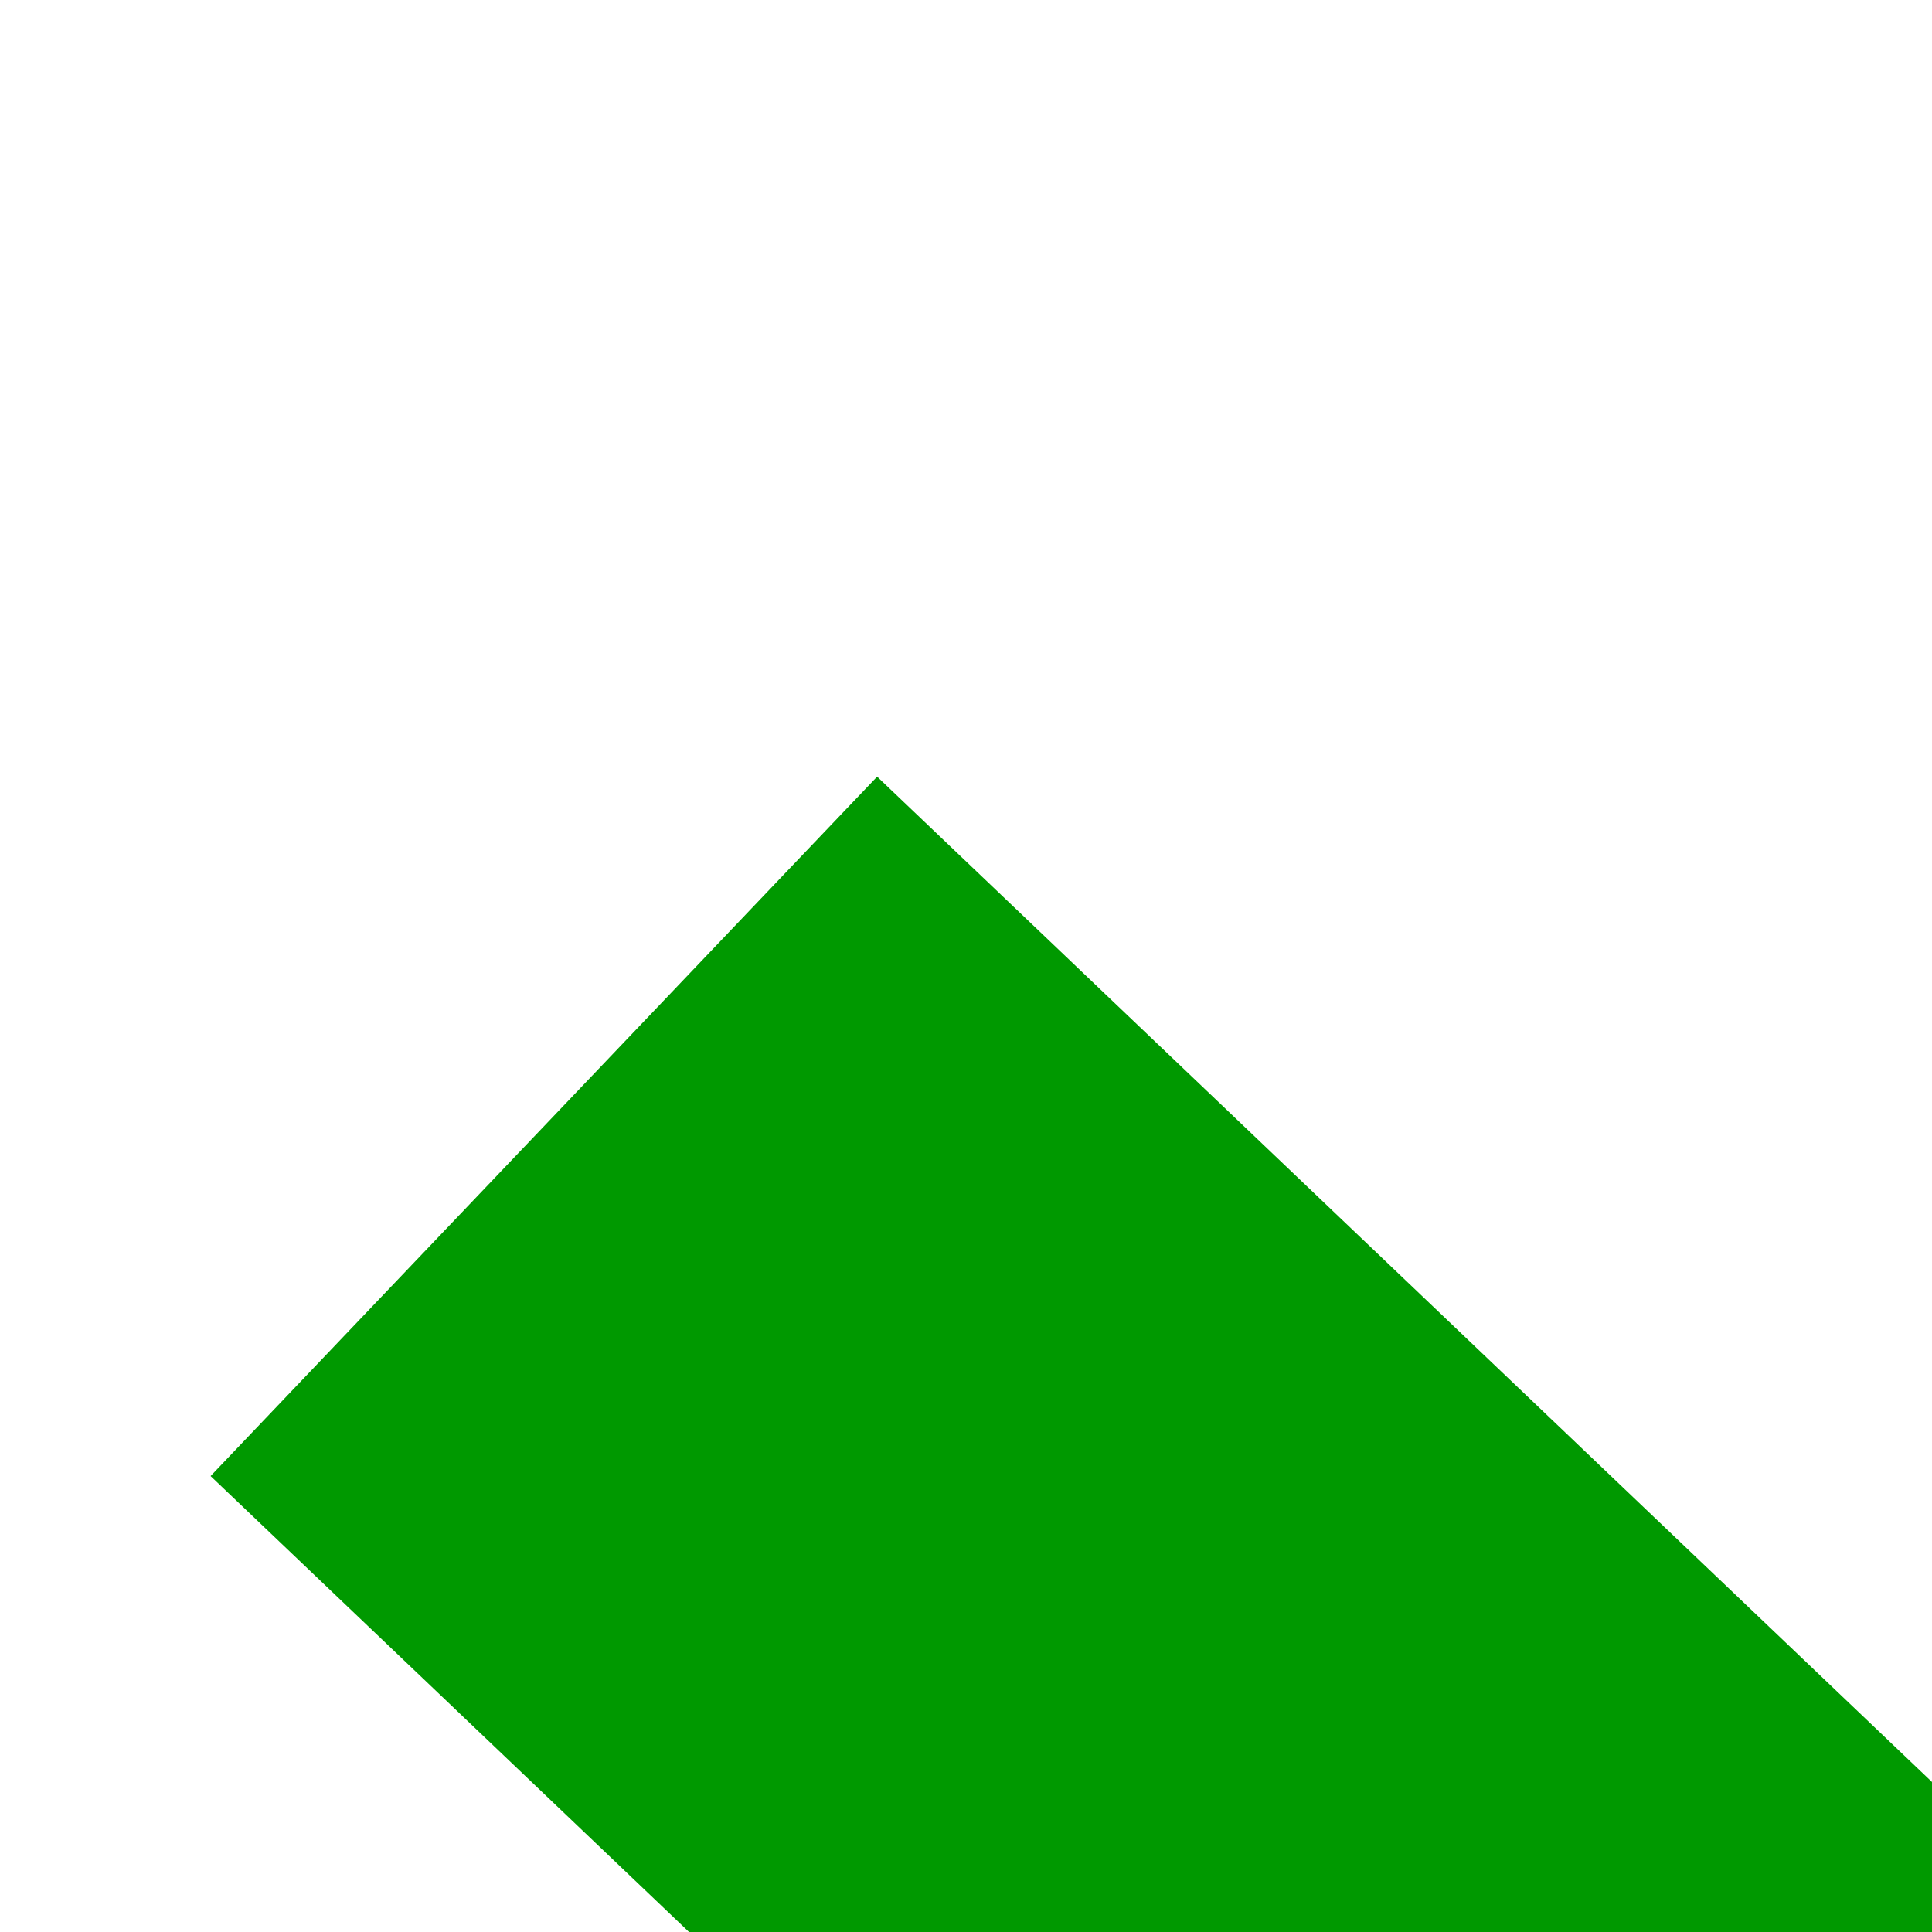 ﻿<?xml version="1.0" encoding="utf-8"?>
<svg version="1.1" xmlns:xlink="http://www.w3.org/1999/xlink" width="4px" height="4px" preserveAspectRatio="xMinYMid meet" viewBox="630 1211  4 2" xmlns="http://www.w3.org/2000/svg">
  <path d="M 639.4 1242  L 647 1249  L 654.6 1242  L 639.4 1242  Z " fill-rule="nonzero" fill="#009900" stroke="none" transform="matrix(0.69 -0.724 0.724 0.69 -687.724 849.31 )" />
  <path d="M 647 1205  L 647 1243  " stroke-width="2" stroke="#009900" fill="none" transform="matrix(0.69 -0.724 0.724 0.69 -687.724 849.31 )" />
</svg>